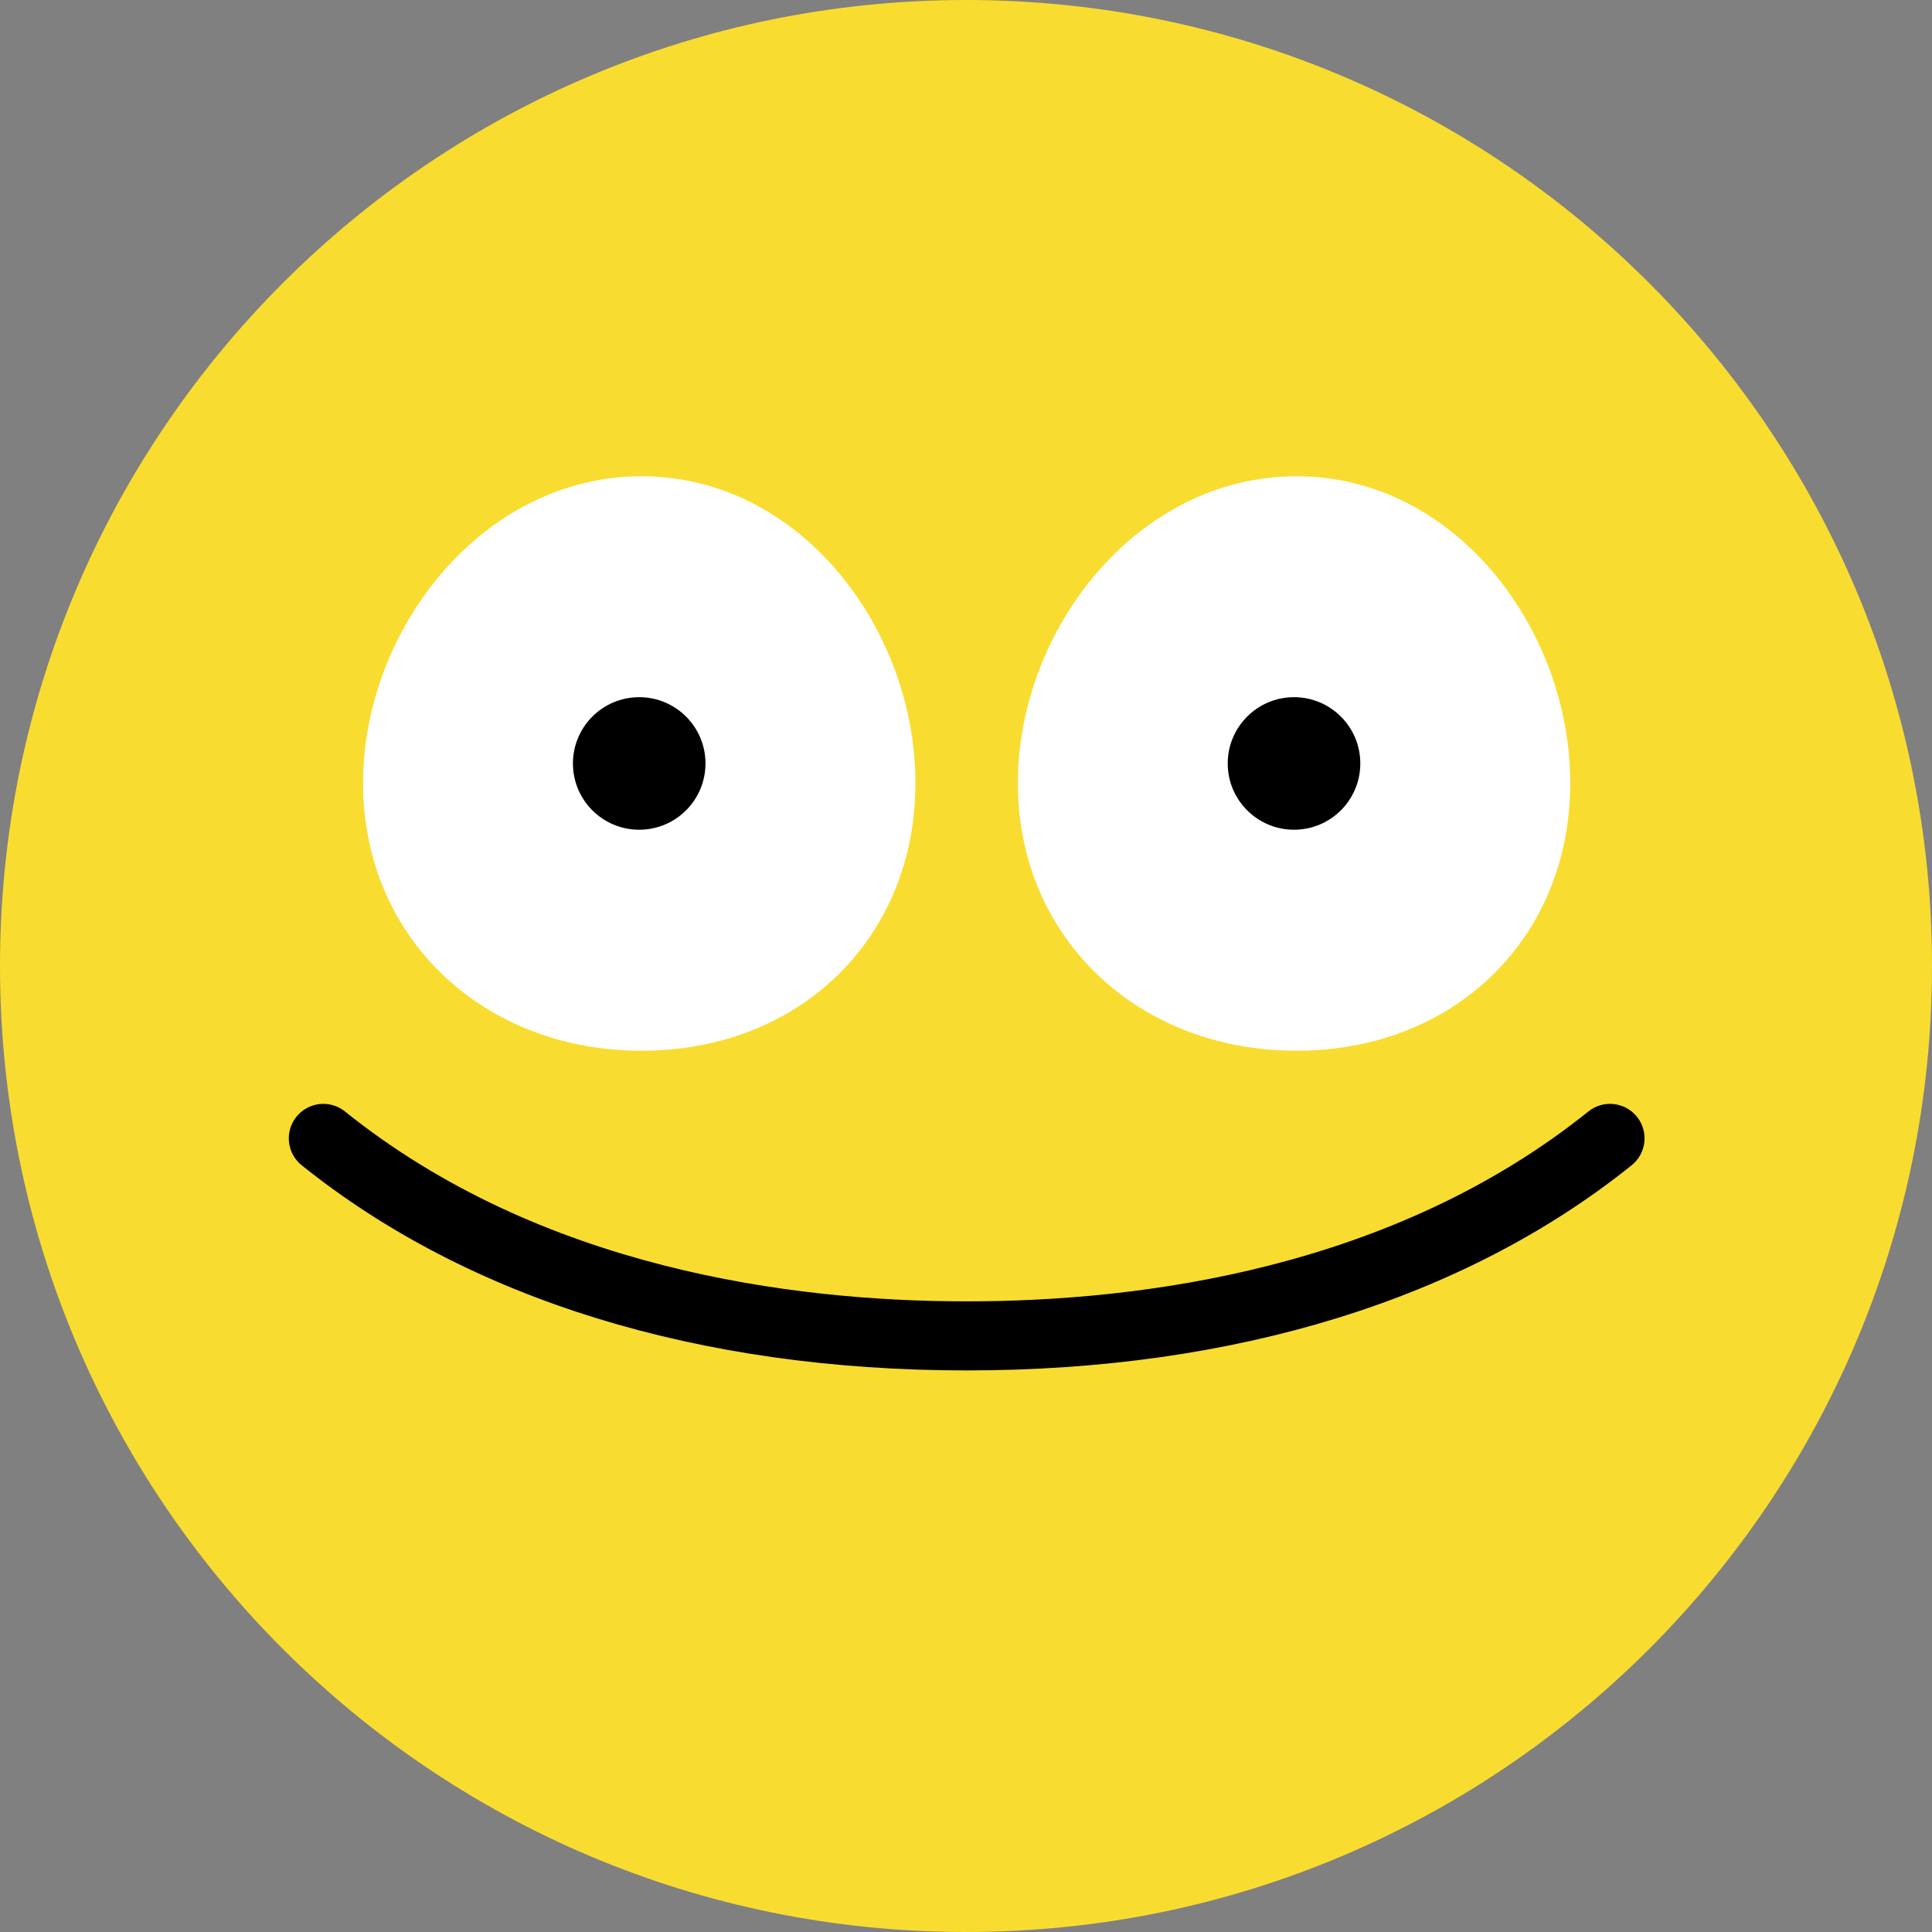<svg width="64" height="64" viewBox="0 0 64 64" fill="none" xmlns="http://www.w3.org/2000/svg">
<rect x="0" y="0" width="64" height="64" fill="#808080" stroke="none"/>
<path d="M32 64C49.673 64 64 49.673 64 32C64 14.327 49.673 0 32 0C14.327 0 0 14.327 0 32C0 49.673 14.327 64 32 64Z" fill="#F9DC30"/>
<path d="M32.022 45.397C23.148 45.397 15.531 43.047 9.994 38.601C9.502 38.206 9.423 37.486 9.819 36.994C10.214 36.502 10.934 36.423 11.426 36.818C17.903 42.018 26.201 43.109 32.022 43.109C37.843 43.109 46.142 42.018 52.618 36.818C53.111 36.423 53.831 36.502 54.226 36.994C54.622 37.486 54.542 38.206 54.05 38.601C48.513 43.047 40.896 45.397 32.022 45.397Z" fill="black"/>
<path d="M21.253 15.777C26.513 15.777 30.325 20.837 30.325 25.944C30.325 31.052 26.513 34.807 21.253 34.807C15.993 34.807 12.027 31.052 12.027 25.944C12.027 20.837 15.993 15.777 21.253 15.777Z" fill="white"/>
<path d="M21.174 27.486C22.387 27.486 23.37 26.503 23.37 25.291C23.37 24.078 22.387 23.095 21.174 23.095C19.962 23.095 18.979 24.078 18.979 25.291C18.979 26.503 19.962 27.486 21.174 27.486Z" fill="black"/>
<path d="M42.944 15.777C48.205 15.777 52.016 20.837 52.016 25.944C52.016 31.052 48.204 34.807 42.944 34.807C37.684 34.807 33.719 31.052 33.719 25.944C33.719 20.837 37.684 15.777 42.944 15.777Z" fill="white"/>
<path d="M42.866 27.486C44.079 27.486 45.062 26.503 45.062 25.291C45.062 24.078 44.079 23.095 42.866 23.095C41.653 23.095 40.67 24.078 40.67 25.291C40.67 26.503 41.653 27.486 42.866 27.486Z" fill="black"/>
</svg>
